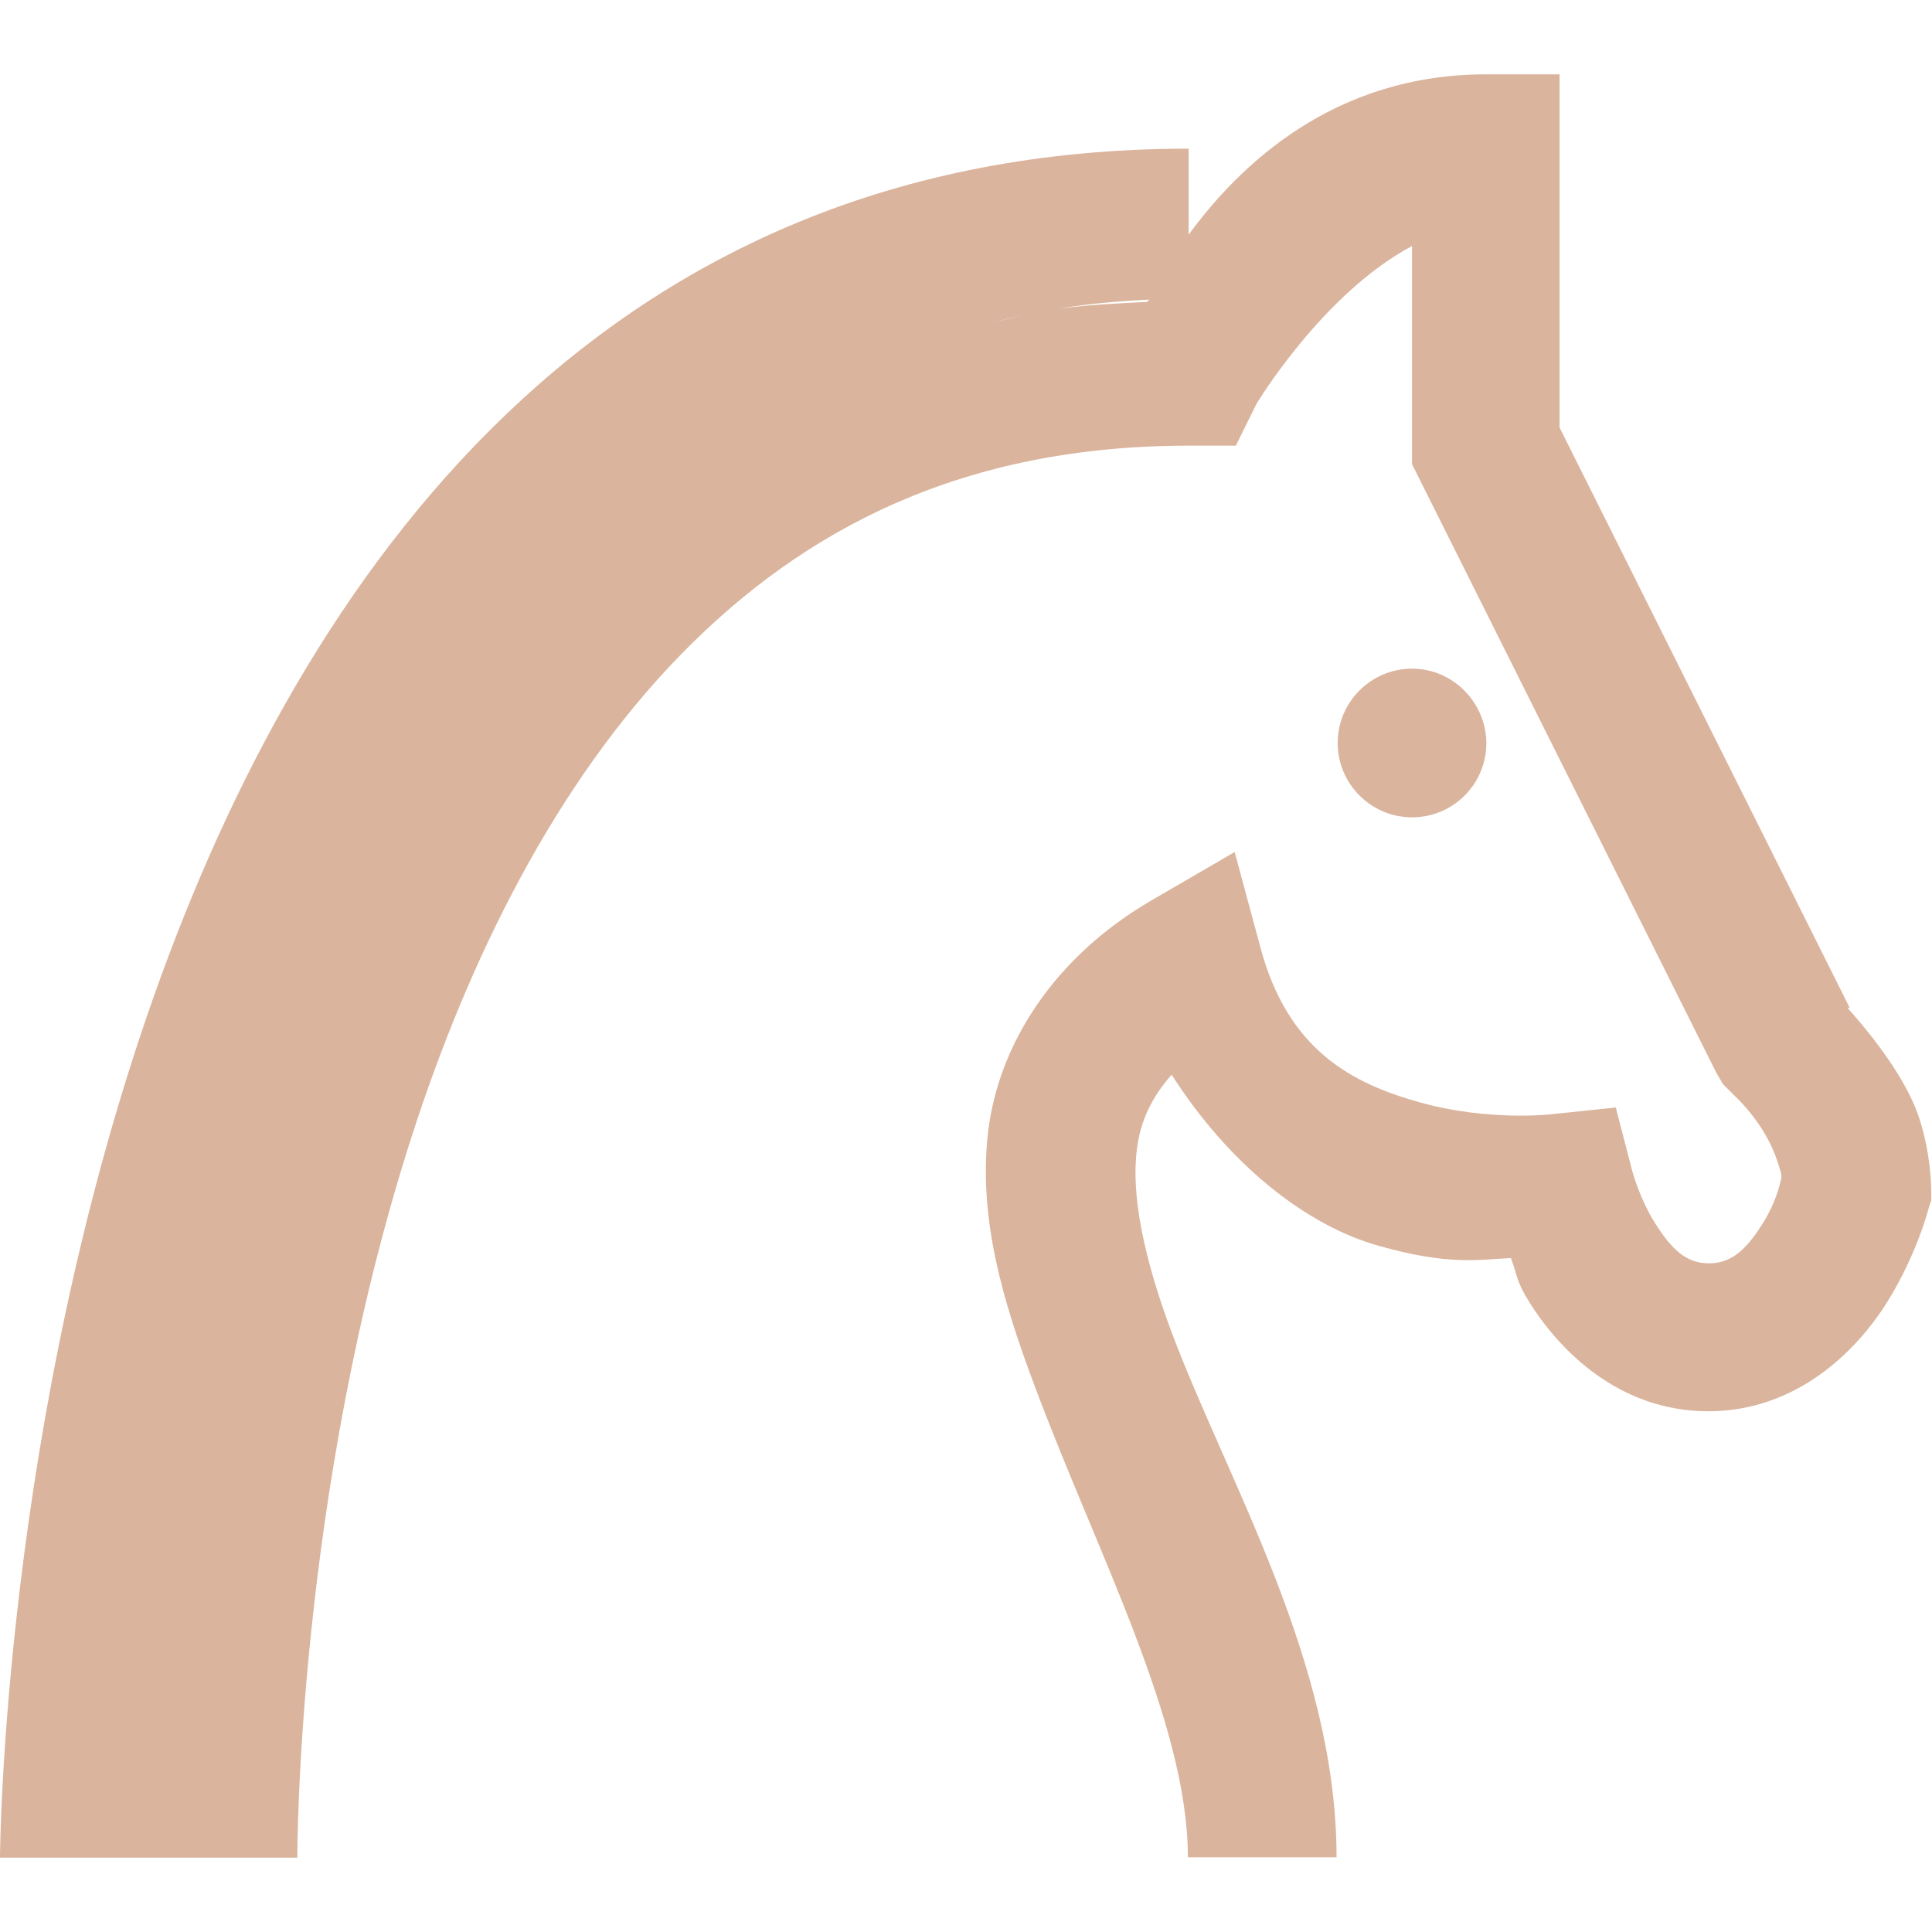 <?xml version="1.0" encoding="utf-8"?>
<!-- Generator: Adobe Illustrator 27.1.1, SVG Export Plug-In . SVG Version: 6.00 Build 0)  -->
<svg version="1.1" id="Layer_1" xmlns="http://www.w3.org/2000/svg" xmlns:xlink="http://www.w3.org/1999/xlink" x="0px" y="0px"
	 viewBox="0 0 512 512" style="enable-background:new 0 0 512 512;" xml:space="preserve">
<style type="text/css">
	.st0{fill:#DAB49D;}
</style>
<g>
	<path class="st0" d="M393.8,19.7c-40.2,0-65.1,23.8-78.8,42.5V39.4C3.6,39.4,0,487.8,0,492.3h78.8c0,0-0.3-96,30.2-190.8
		c15.2-47.4,38.4-94.2,71.4-128s75.2-55.4,134.8-55.4h12.3L333,107c0,0,17.5-29.2,41.2-41.8V123l80.6,161.2l1.8,3.1l2.5,2.5
		c7.9,7.5,10.9,14.5,12.3,19.1c1.1,3.3,0.6,3.2,0.6,3.7c-0.5,1.9-1.4,6.1-4.9,11.7c-4.3,6.8-8.2,10.5-14.2,10.5s-9.8-3.6-14.2-10.5
		c-4.3-6.8-6.2-14.2-6.2-14.2l-4.3-16.6l-17.2,1.8c0,0-16.4,1.9-34.5-3.1S341.3,278.4,334,251l-6.8-25.2L305,238.7
		c-25.5,14.9-40.2,37.7-43.1,60.9c-2.8,23.2,4,45.6,12.3,67.7c16.5,44.2,40.6,89.2,40.6,124.9h39.4c0-51.6-28.8-99.5-43.7-139.1
		c-7.4-19.8-10.8-36.5-9.2-48.6c0.9-7.4,3.9-13.7,9.2-19.7c15,23.5,35.5,40.1,55.4,45.5c18.3,5.1,25.8,3.5,34.5,3.1
		c1.8,4.6,1.2,5.8,4.9,11.7c8,12.8,23.8,28.9,47.4,28.9c23.5,0,39.4-16.1,47.4-28.9s11.1-25.2,11.1-25.2l0.6-1.8v-1.8
		c0,0,0.2-9.5-3.1-19.7c-2.7-8.6-9.8-19.1-19.1-29.5h0.6l-76.9-153.8V19.7H393.8z M304.6,79.4L304,80c-8,0.4-15.8,0.8-23.4,1.8
		c-6.2,0.8-12,2.4-17.8,3.7c5.8-1.5,11.7-2.7,17.8-3.7C288.3,80.5,296.4,79.8,304.6,79.4z M374.2,177.2c-10.8,0-19.7,8.8-19.7,19.7
		c0,10.8,8.8,19.7,19.7,19.7s19.7-8.8,19.7-19.7C393.8,186.1,385,177.2,374.2,177.2z"/>
</g>
</svg>
